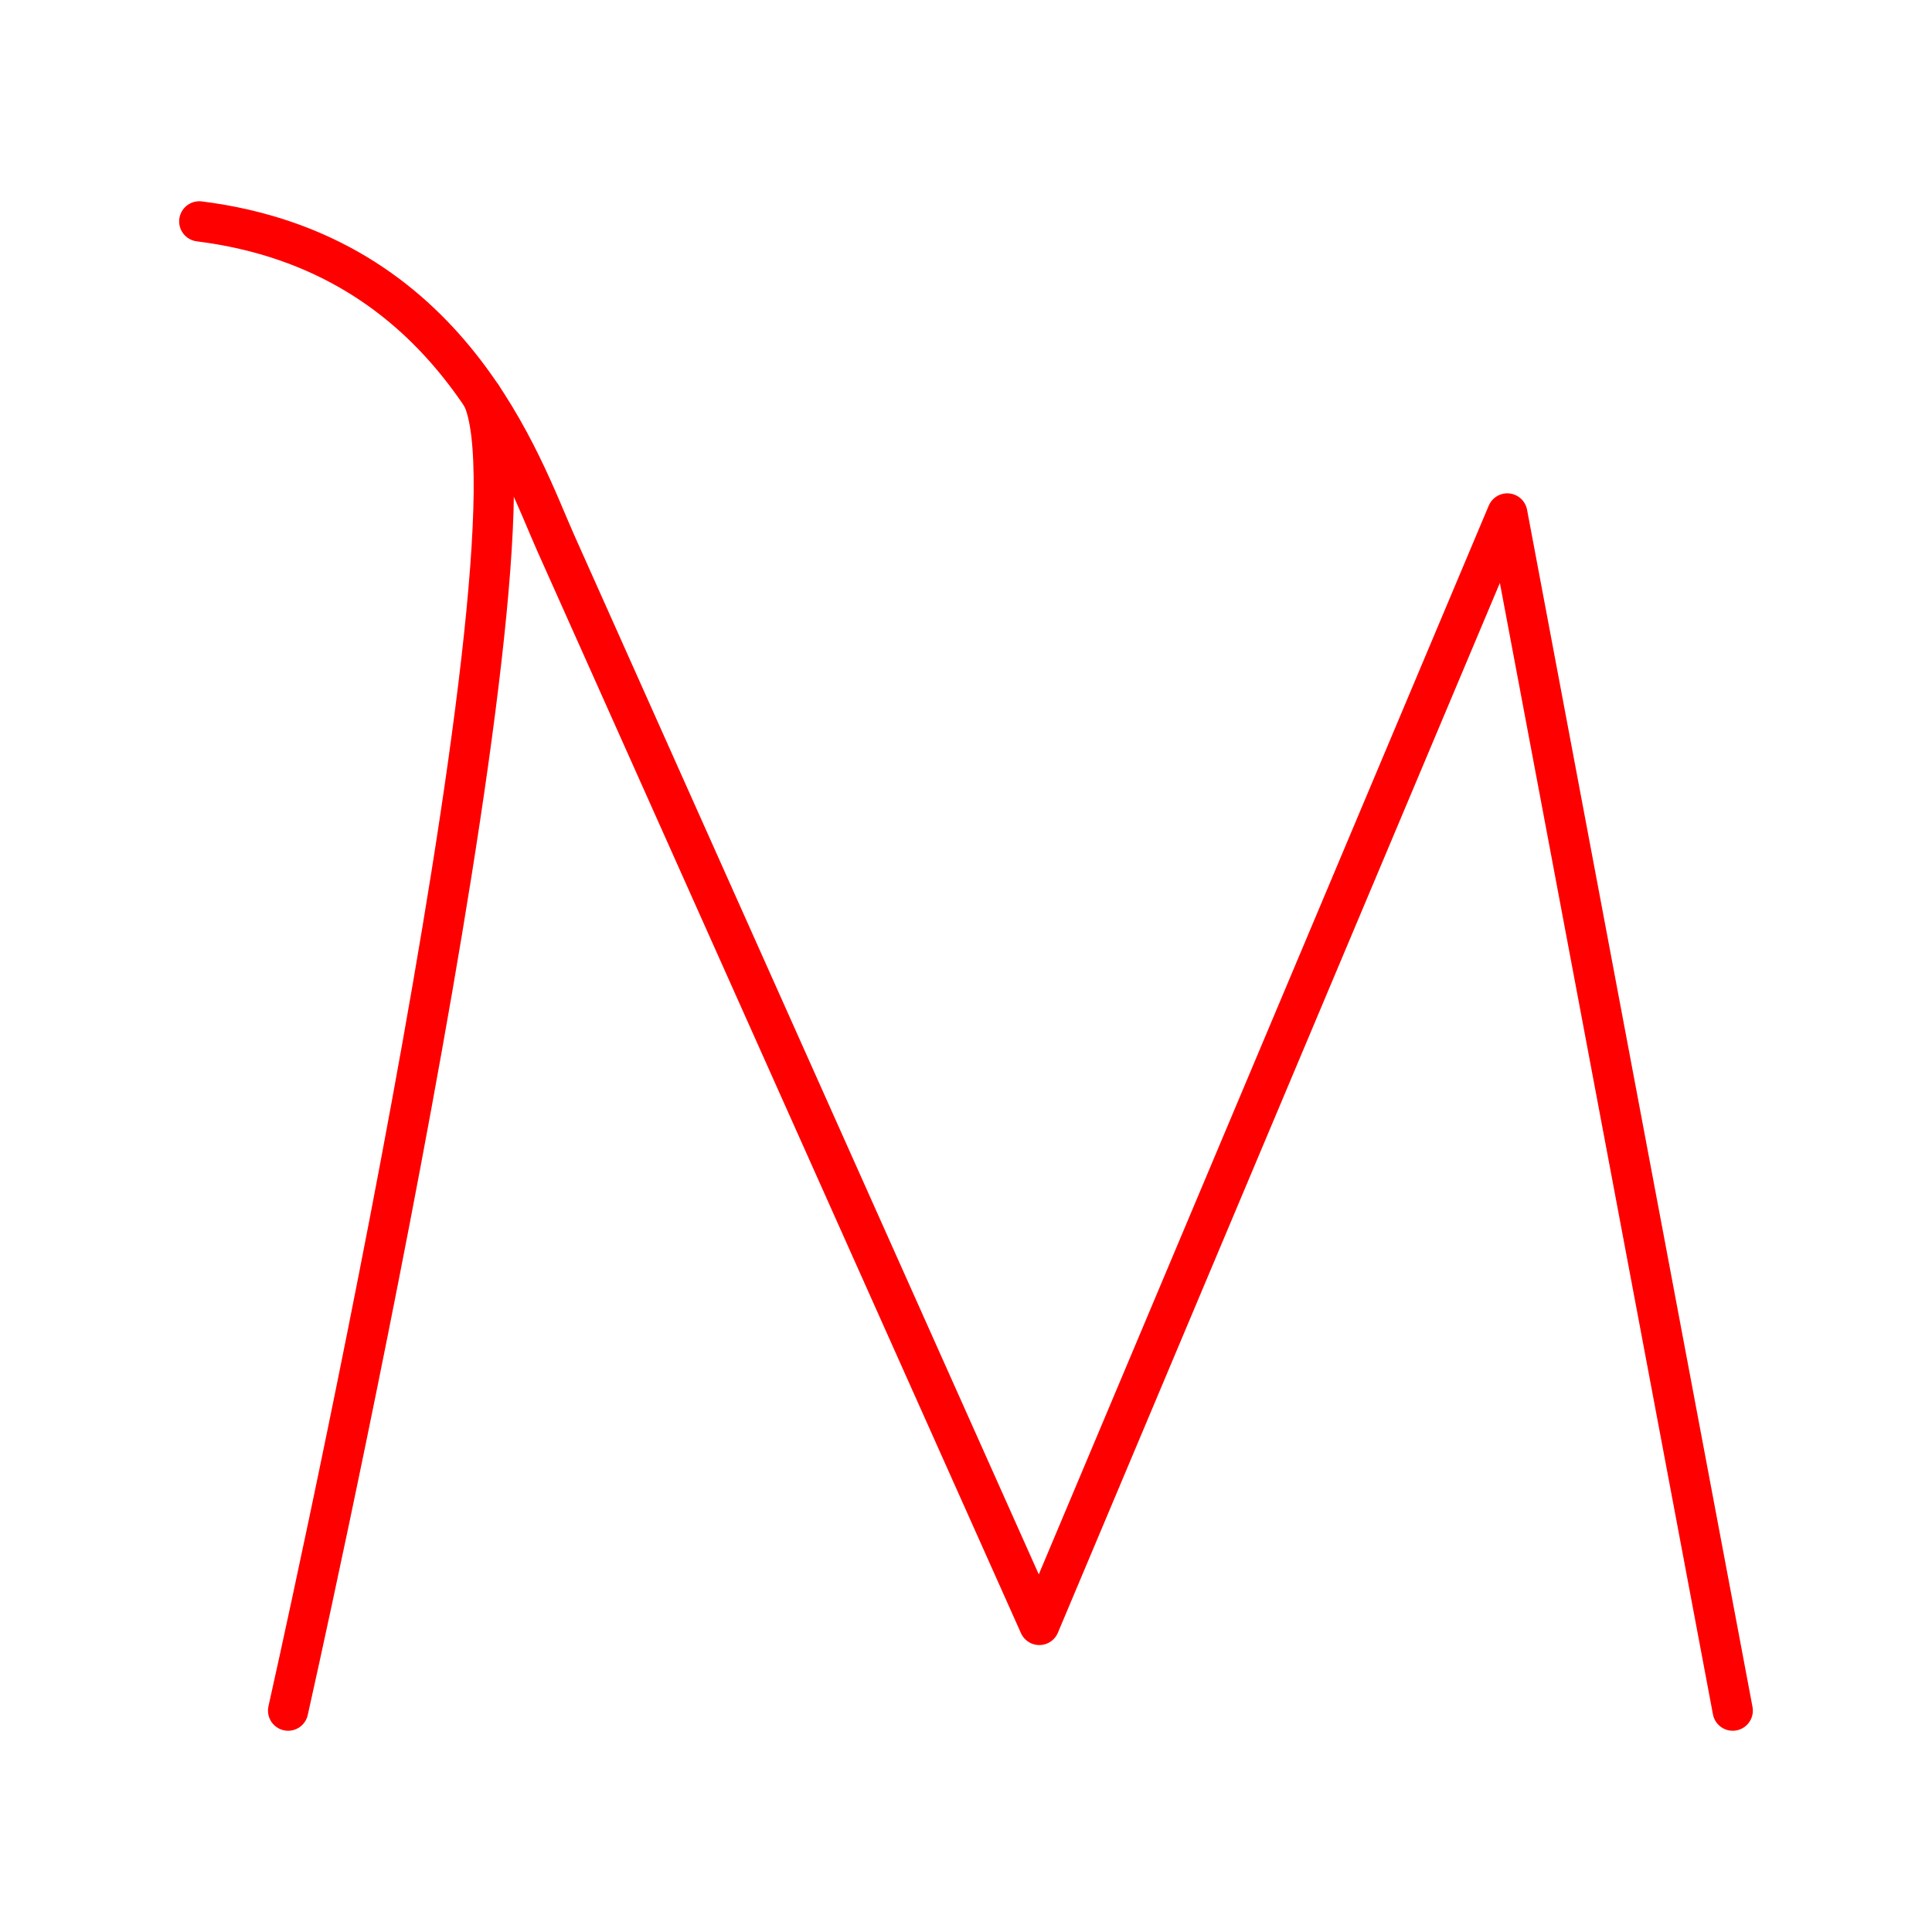 <svg xmlns="http://www.w3.org/2000/svg" viewBox="0 0 48 48"><defs><style>.a,.b{fill:none;stroke:#ff0000;stroke-linecap:round;}.a{stroke-linejoin:round;}.b{stroke-linejoin:bevel;}</style></defs><path class="a" d="M4.951,5.5c6.273.786,8.011,6.101,8.863,8.007L25.822,40.371,37.448,12.757,43.049,42.5"/><path class="b" d="M7.158,42.5s6.568-29.196,4.813-32.657"/></svg>